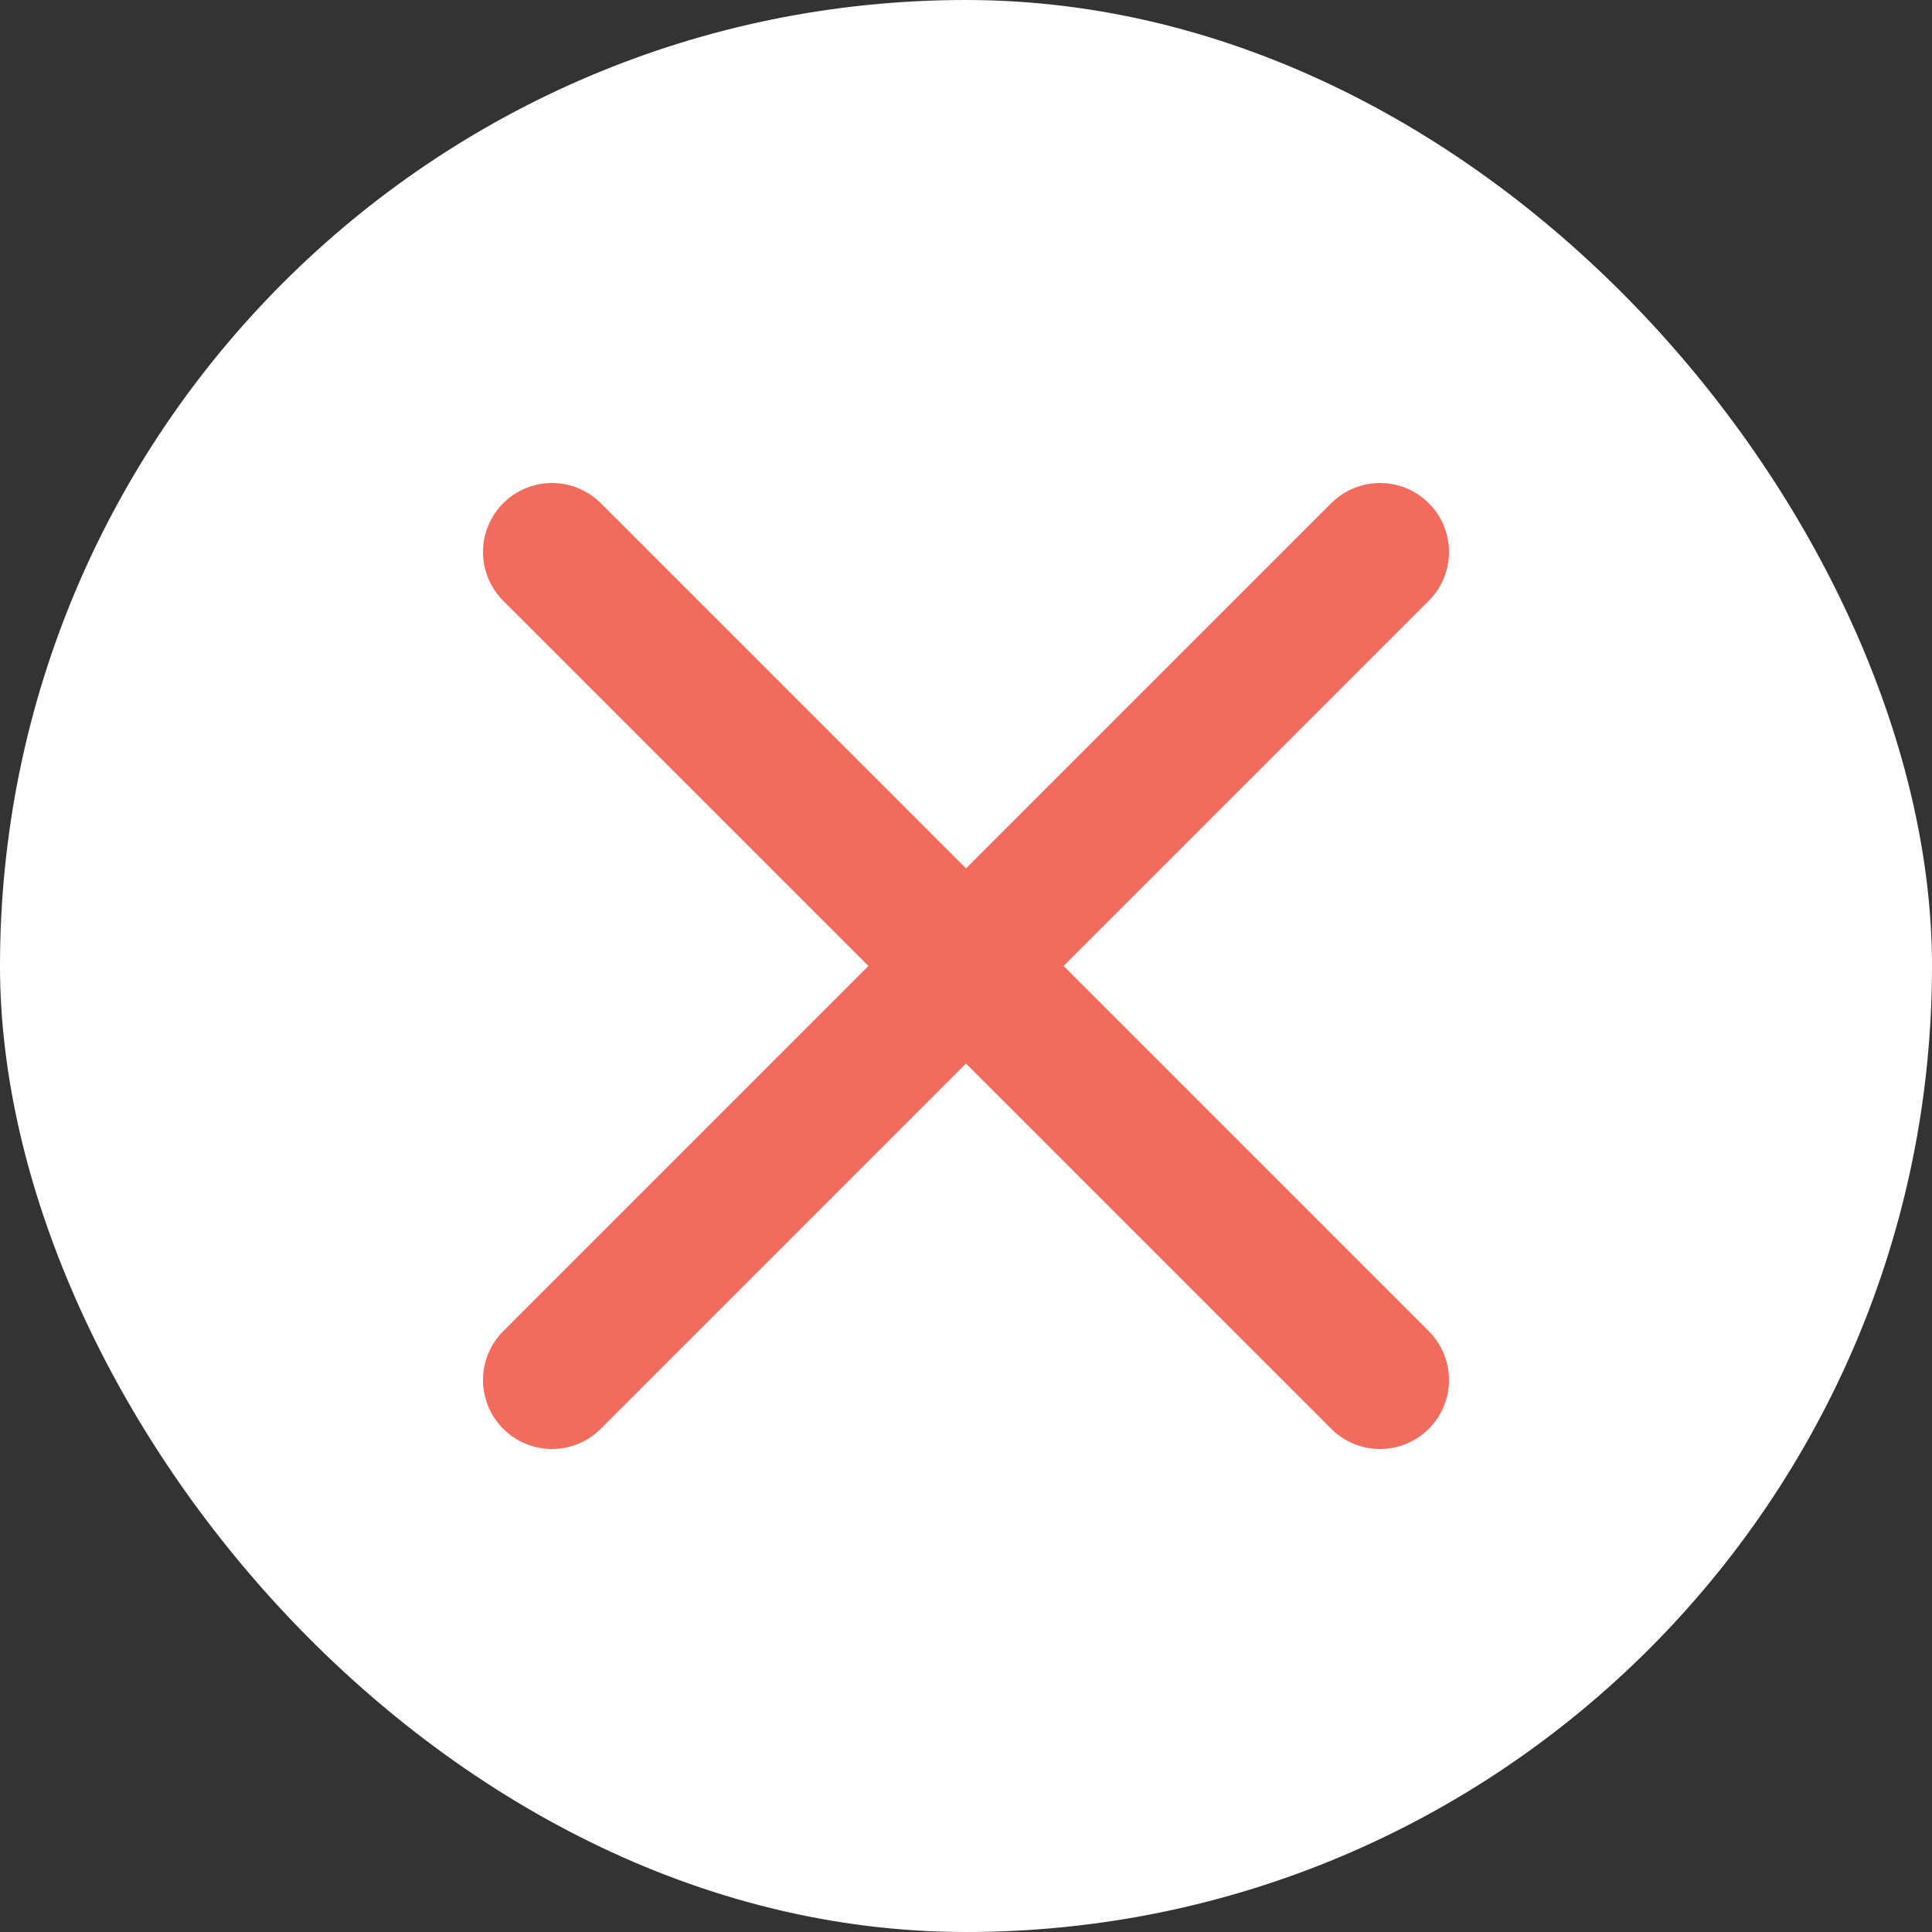<svg width="14" height="14" viewBox="0 0 14 14" fill="none" xmlns="http://www.w3.org/2000/svg">
<rect x="0" y="0" width="14" height="14" fill="#333333" stroke="none"/>
<rect width="14" height="14" rx="7" fill="white"/>
<path d="M10 4L4 10" stroke="#F26C5D" stroke-linecap="round" stroke-linejoin="round"/>
<path d="M4 4L10 10" stroke="#F26C5D" stroke-linecap="round" stroke-linejoin="round"/>
</svg>
